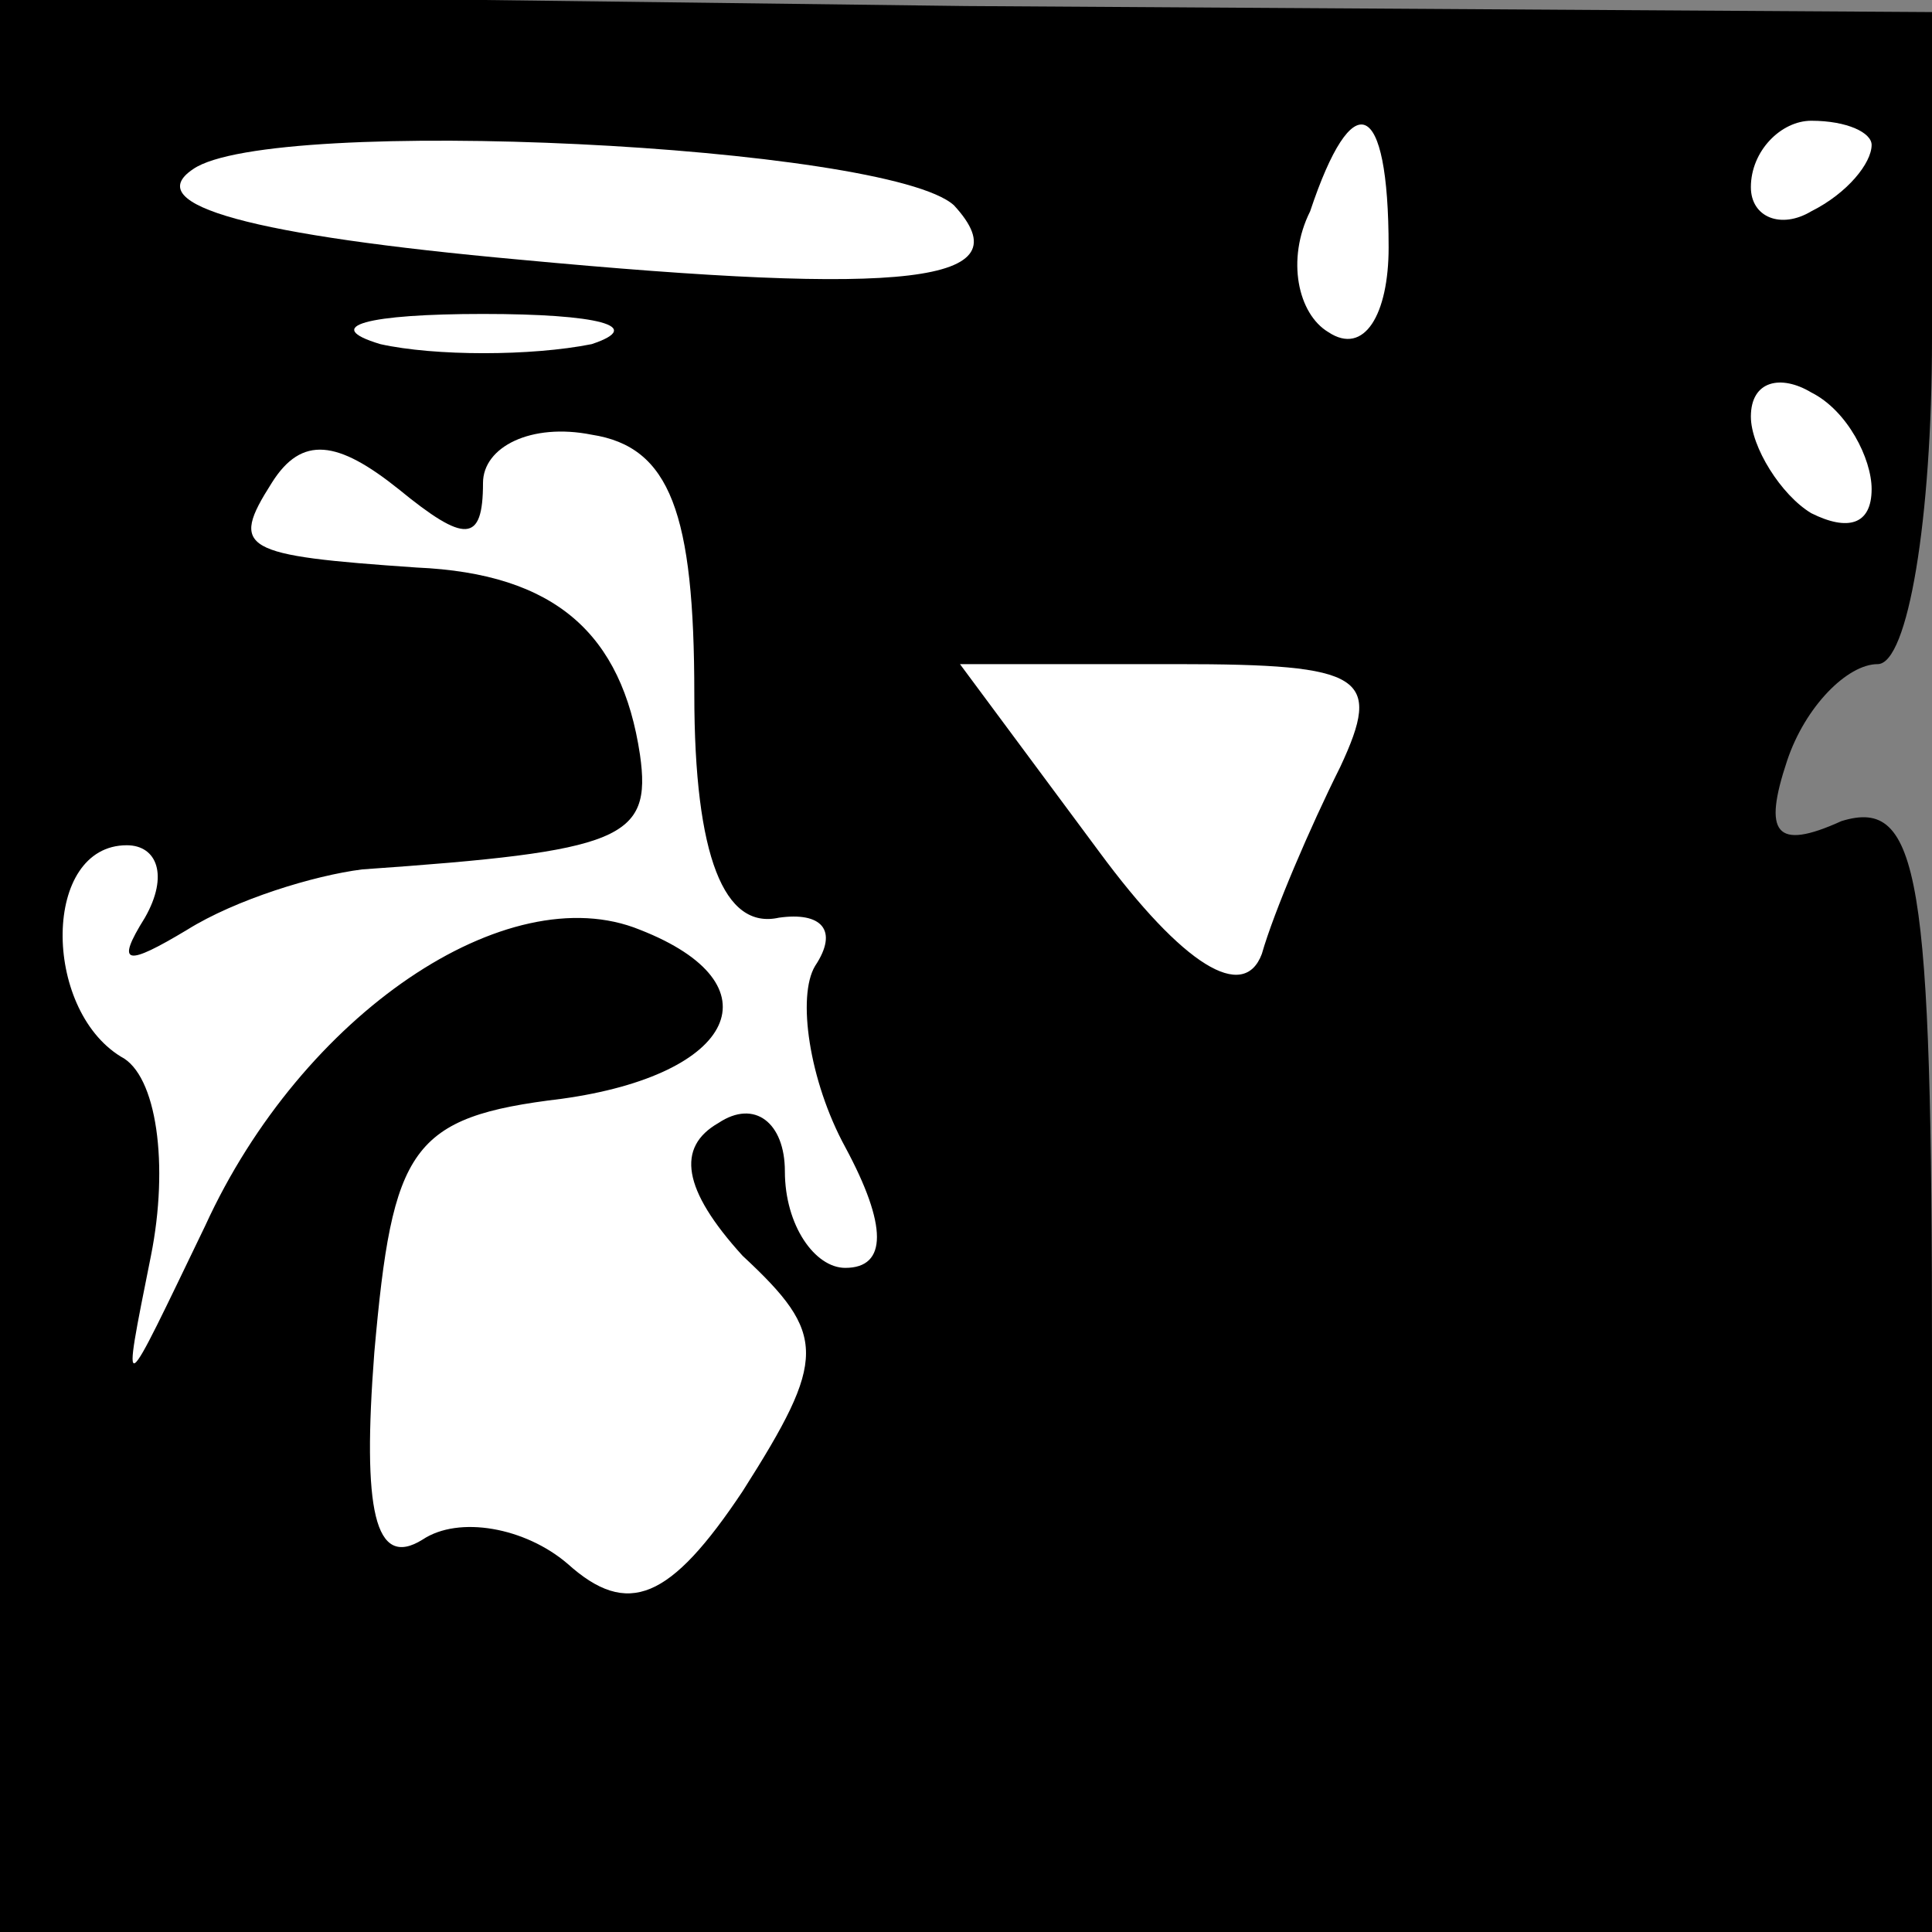 <?xml version="1.0" standalone="no"?>
<!DOCTYPE svg PUBLIC "-//W3C//DTD SVG 20010904//EN"
 "http://www.w3.org/TR/2001/REC-SVG-20010904/DTD/svg10.dtd">
<svg version="1.0" xmlns="http://www.w3.org/2000/svg"
 width="32pt" height="32pt" viewBox="0 0 32 32"
 preserveAspectRatio="xMidYMid meet">
<rect x="0" y="0" width="32" height="32" fill="#808080" stroke="none"/>
<g transform="translate(0,32) scale(0.1,-0.1)"
fill="#000000" stroke="none">
<path fill="#000000" stroke="none" d="M0 160 l0 -160 160 0 160 0 0 95 c0 80
-2 93 -15 89 -11 -5 -13 -2 -9 10 3 9 10 16 15 16 5 0 9 24 9 54 l0 54 -160 1
-160 2 0 -161z"/>
<path fill="#ffffff" stroke="none" d="M158 286 c12 -13 -8 -15 -72 -9 -44 4
-63 9 -54 15 13 9 115 4 126 -6z"/>
<path fill="#ffffff" stroke="none" d="M230 279 c0 -11 -4 -18 -10 -14 -5 3
-7 12 -3 20 7 21 13 19 13 -6z"/>
<path fill="#ffffff" stroke="none" d="M310 296 c0 -3 -4 -8 -10 -11 -5 -3
-10 -1 -10 4 0 6 5 11 10 11 6 0 10 -2 10 -4z"/>
<path fill="#ffffff" stroke="none" d="M98 263 c-10 -2 -26 -2 -35 0 -10 3 -2
5 17 5 19 0 27 -2 18 -5z"/>
<path fill="#ffffff" stroke="none" d="M310 239 c0 -6 -4 -7 -10 -4 -5 3 -10
11 -10 16 0 6 5 7 10 4 6 -3 10 -11 10 -16z"/>
<path fill="#ffffff" stroke="none" d="M80 240 c0 6 8 10 18 8 13 -2 17 -13
17 -43 0 -27 5 -39 14 -37 7 1 10 -2 6 -8 -3 -5 -1 -19 5 -30 7 -13 7 -20 0
-20 -5 0 -10 7 -10 16 0 8 -5 12 -11 8 -7 -4 -6 -11 4 -22 14 -13 14 -17 0
-39 -12 -18 -19 -21 -29 -12 -7 6 -18 8 -24 4 -8 -5 -10 5 -8 31 3 34 6 39 31
42 29 4 36 19 13 28 -22 9 -56 -14 -72 -49 -14 -29 -14 -30 -9 -5 3 15 1 30
-5 33 -13 8 -13 35 1 35 5 0 7 -5 3 -12 -5 -8 -3 -8 7 -2 8 5 21 9 29 10 43 3
48 5 46 19 -3 20 -14 30 -37 31 -29 2 -31 3 -24 14 5 8 11 7 21 -1 11 -9 14
-9 14 1z"/>
<path fill="#ffffff" stroke="none" d="M222 193 c-5 -10 -11 -24 -13 -31 -3
-8 -13 -2 -27 17 l-23 31 36 0 c31 0 34 -2 27 -17z"/>
</g>
</svg>
